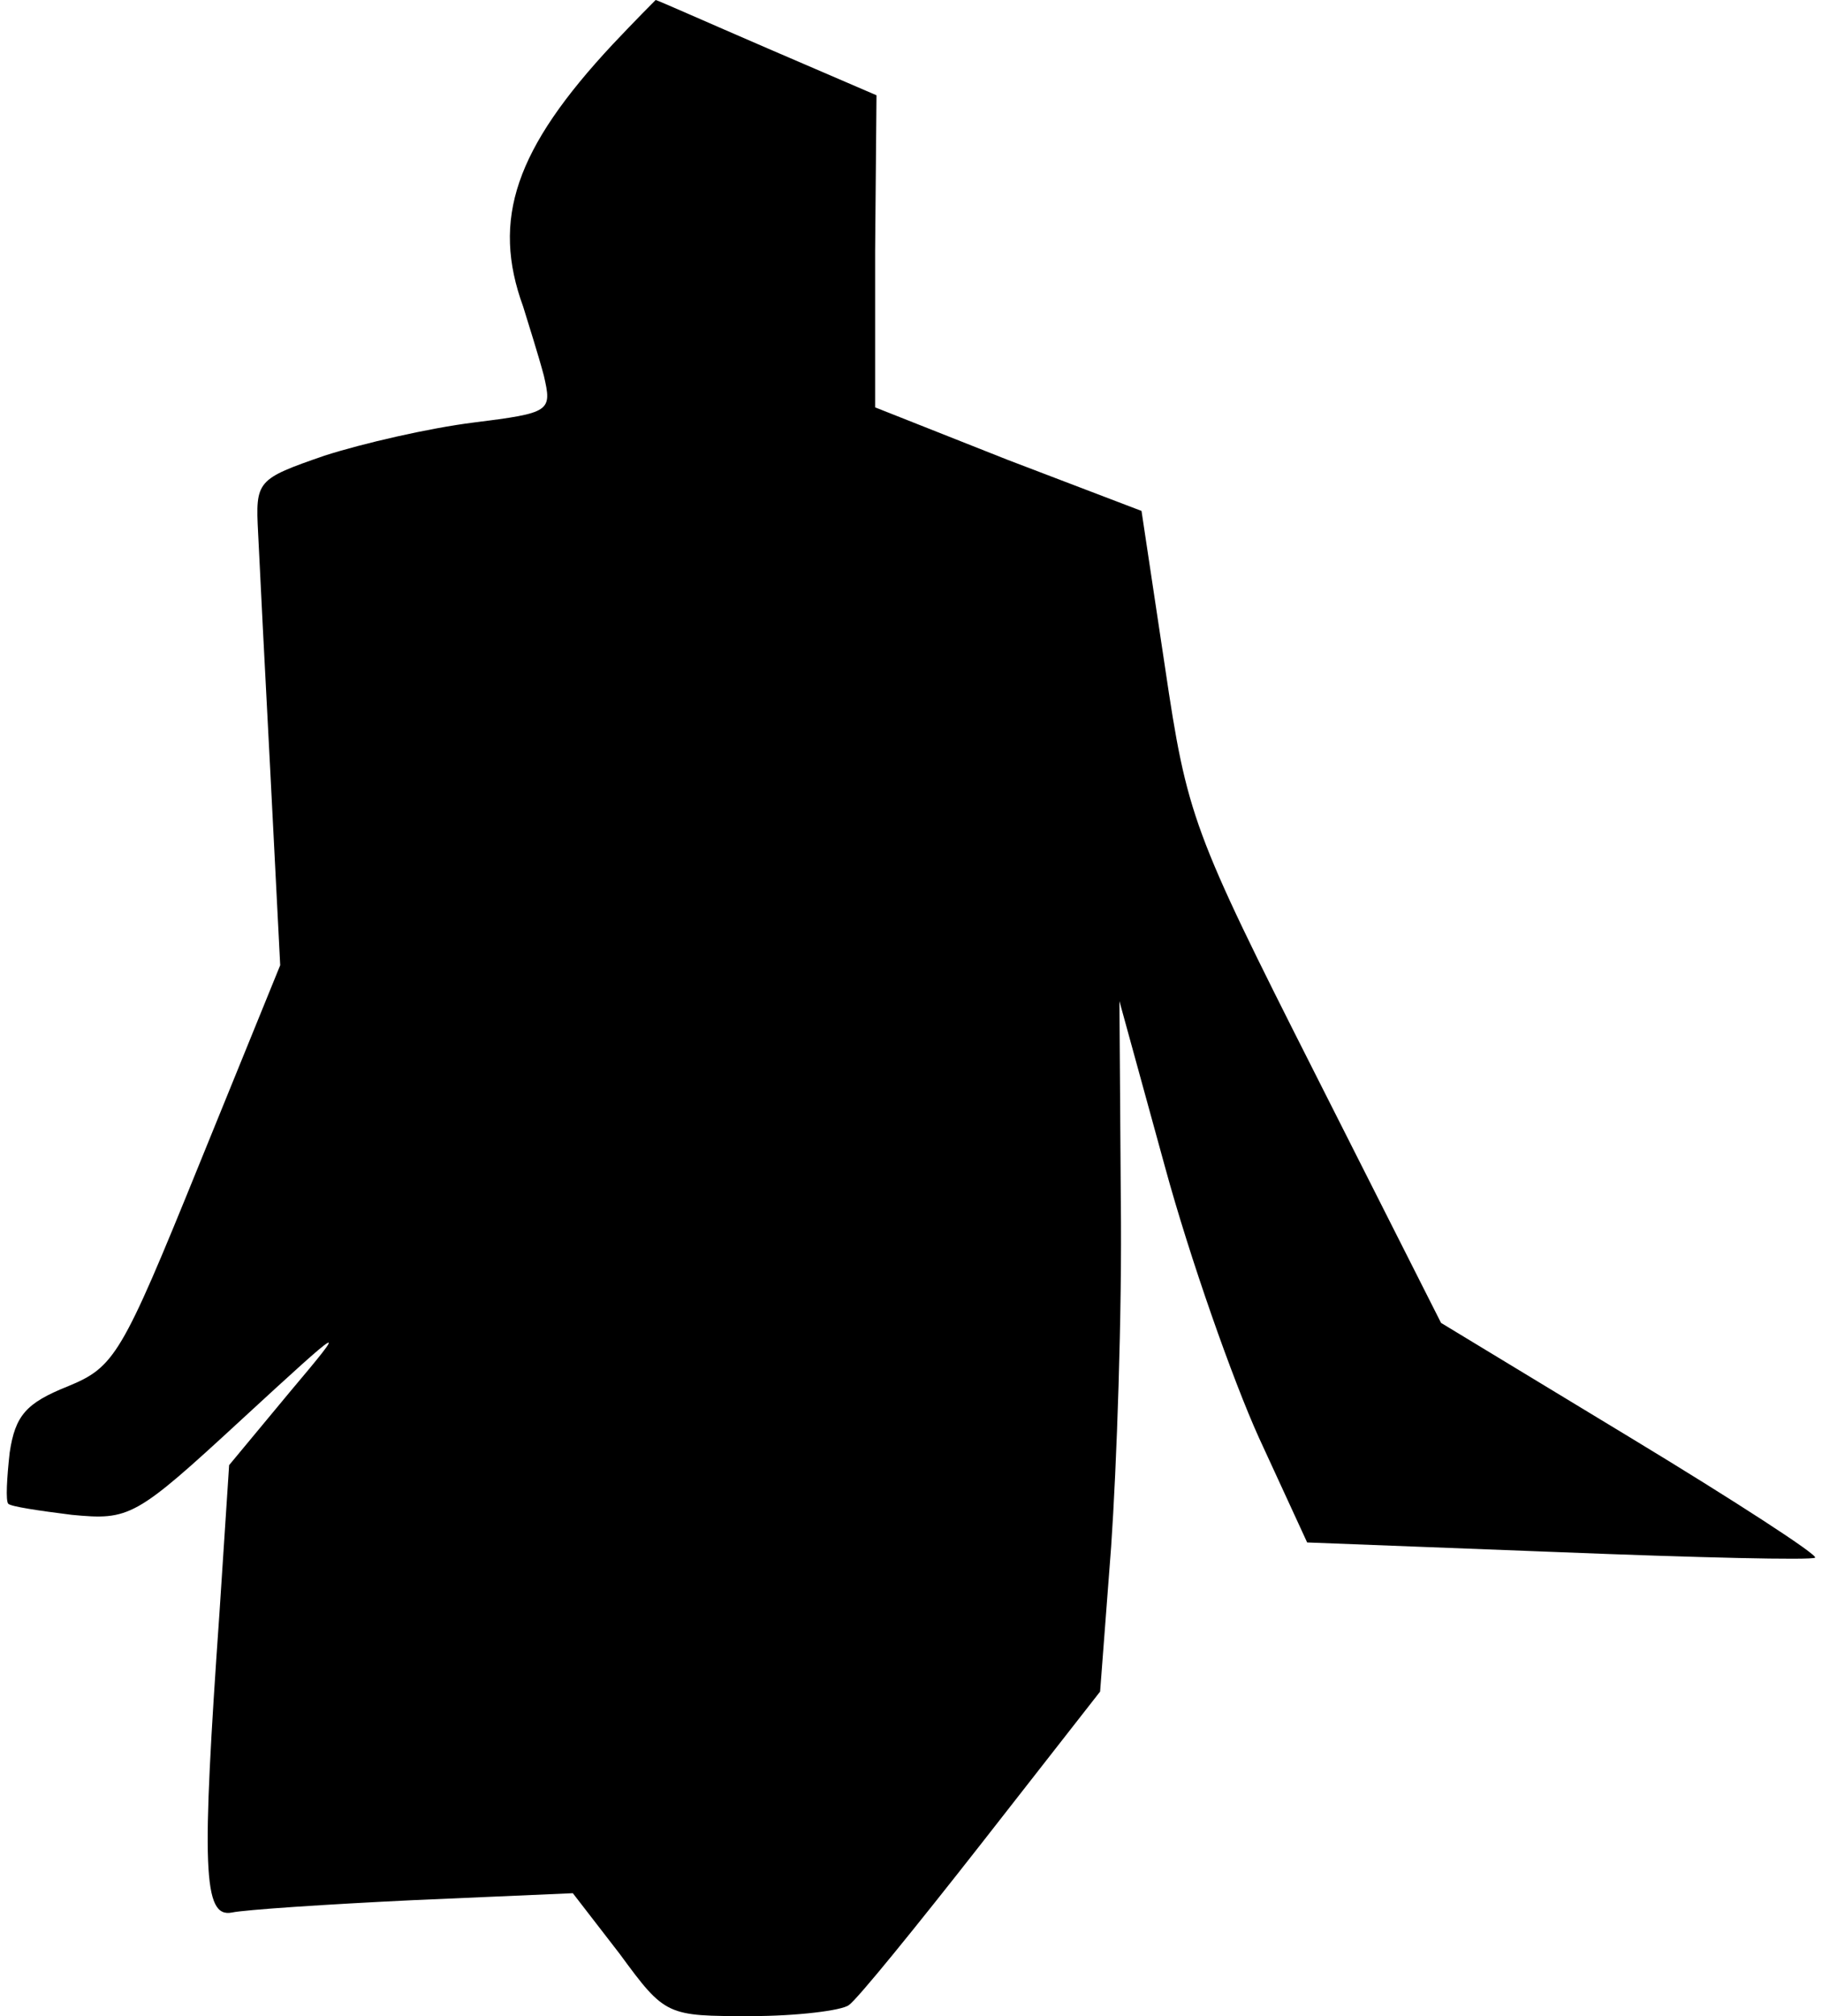 <?xml version="1.0" standalone="no"?>
<!DOCTYPE svg PUBLIC "-//W3C//DTD SVG 20010904//EN"
 "http://www.w3.org/TR/2001/REC-SVG-20010904/DTD/svg10.dtd">
<svg version="1.0" xmlns="http://www.w3.org/2000/svg"
 width="132pt" height="146pt" viewBox="0 0 132 146"
 preserveAspectRatio="xMidYMid meet">
<g transform="translate(0,146) scale(0.1,-0.1)"
fill="#000000" stroke="none">
<path fill="#000000" stroke="none" d="M444 1428 c-71 -76 -88 -127 -65 -190
4 -13 11 -35 15 -50 6 -26 5 -27 -51 -34 -32 -4 -80 -15 -108 -24 -49 -17 -50
-18 -48 -56 1 -21 5 -101 9 -176 l7 -137 -59 -145 c-56 -138 -61 -146 -95
-160 -30 -12 -38 -21 -42 -48 -2 -18 -3 -35 -1 -37 2 -2 22 -5 46 -8 42 -4 46
-2 123 69 76 70 78 71 35 20 l-44 -53 -7 -107 c-13 -185 -12 -221 9 -217 9 2
69 6 132 9 l115 5 34 -44 c33 -45 34 -45 95 -45 33 0 66 4 71 8 6 4 49 57 96
117 l86 110 8 105 c4 58 8 170 7 250 l-1 145 33 -120 c18 -66 49 -154 68 -196
l35 -76 182 -7 c101 -4 184 -6 186 -4 2 2 -58 41 -134 87 l-137 83 -92 182
c-88 174 -92 185 -108 293 l-17 113 -97 37 -96 38 0 113 1 113 -79 34 c-44 19
-80 35 -81 35 0 0 -15 -15 -31 -32z"/>
</g>
</svg>
